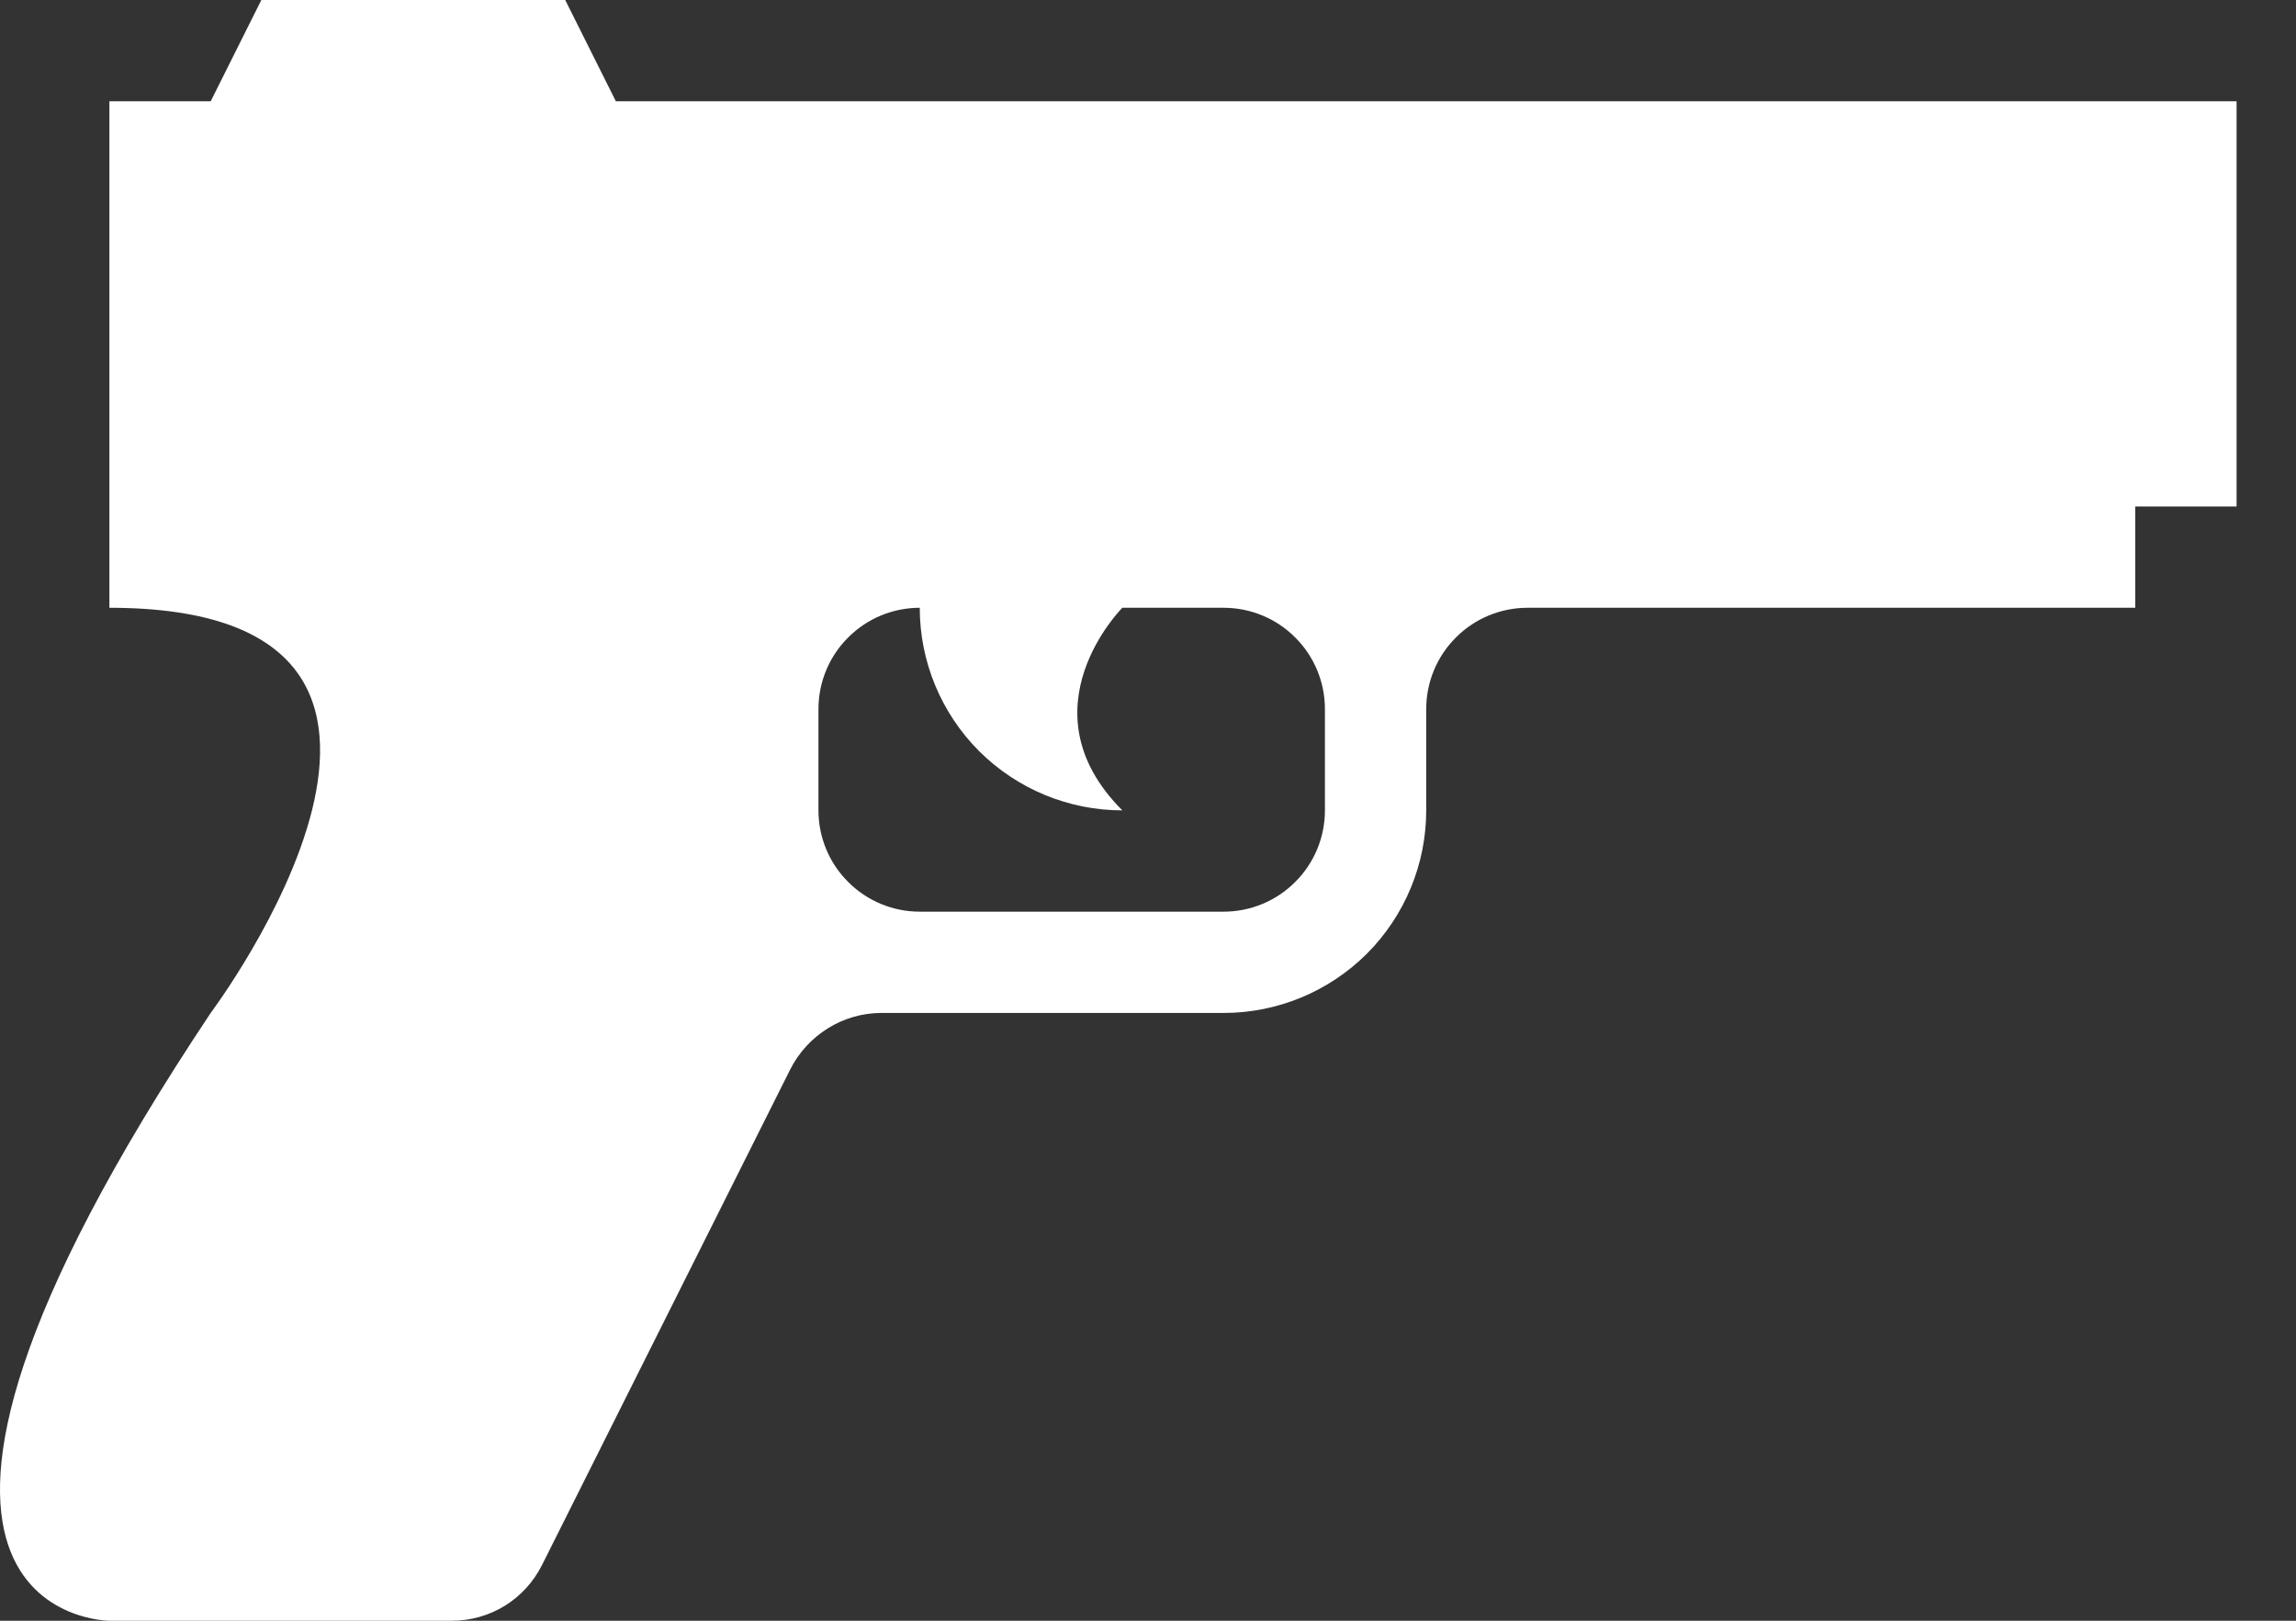 <svg width="17" height="12" viewBox="0 0 17 12" fill="none" xmlns="http://www.w3.org/2000/svg">
<rect x="0" y="0" width="17" height="12" fill="#333333" stroke="none"/>
<path d="M4.56 0.75H16.56V3.75H15.81V4.5H11.31C11.111 4.5 10.92 4.579 10.78 4.72C10.639 4.86 10.56 5.051 10.56 5.25V6C10.56 6.398 10.402 6.779 10.121 7.061C9.839 7.342 9.458 7.5 9.06 7.5H6.525C6.24 7.5 5.978 7.665 5.85 7.92L4.013 11.588C3.885 11.842 3.63 12 3.345 12H0.81C0.81 12 -1.44 12 1.56 7.5C1.56 7.5 3.81 4.5 0.81 4.5V0.75H1.56L1.935 0H4.185L4.56 0.75ZM9.81 6V5.25C9.81 5.051 9.731 4.86 9.59 4.72C9.45 4.579 9.259 4.5 9.06 4.5H8.31C8.31 4.5 7.56 5.25 8.31 6C7.912 6 7.531 5.842 7.249 5.561C6.968 5.279 6.81 4.898 6.81 4.5C6.611 4.5 6.42 4.579 6.28 4.72C6.139 4.86 6.06 5.051 6.06 5.25V6C6.06 6.199 6.139 6.39 6.28 6.53C6.42 6.671 6.611 6.75 6.81 6.75H9.06C9.259 6.75 9.45 6.671 9.59 6.53C9.731 6.39 9.81 6.199 9.81 6Z" fill="white"/>
</svg>
